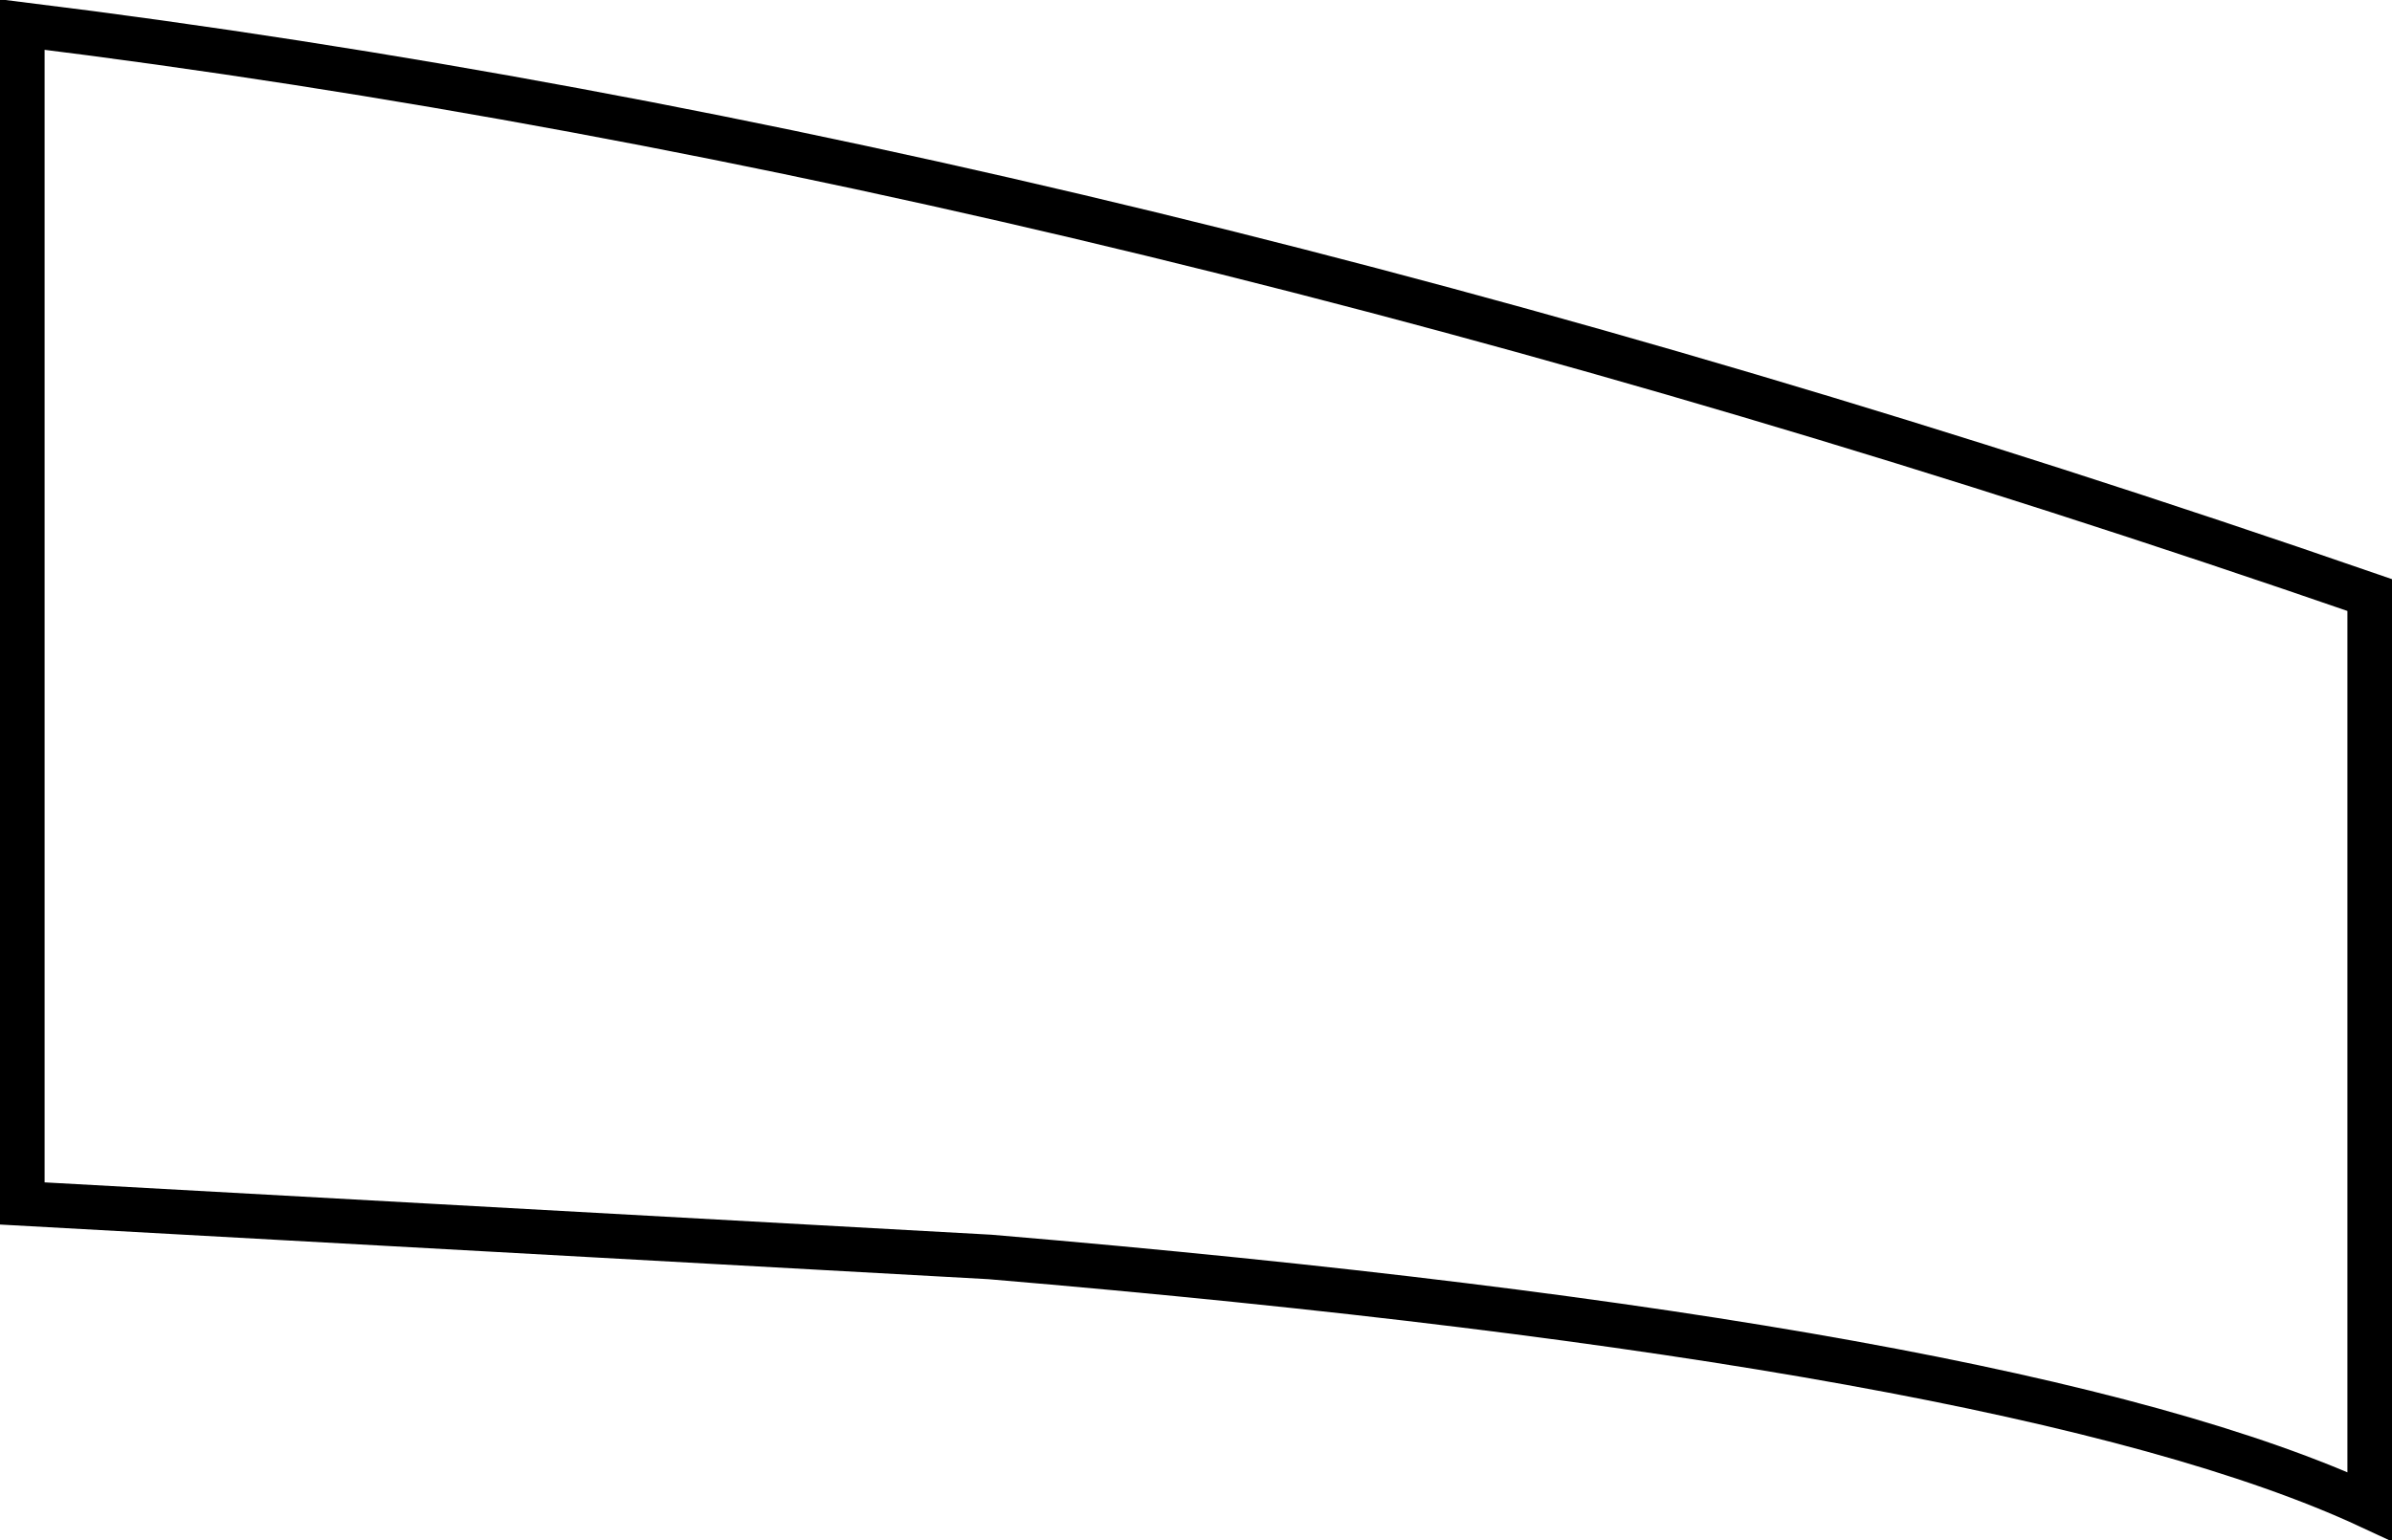 <?xml version="1.0" encoding="UTF-8" standalone="no"?>
<svg xmlns:xlink="http://www.w3.org/1999/xlink" height="34.55px" width="53.65px" xmlns="http://www.w3.org/2000/svg">
  <g transform="matrix(1.0, 0.0, 0.0, 1.0, 26.8, 17.2)">
    <path d="M-26.3 -16.65 Q-2.0 -13.65 26.35 -3.85 L26.35 16.6 Q18.5 12.95 -4.6 11.0 L-26.3 9.8 -26.3 -16.65" fill="#ffffff" fill-opacity="0.0" fill-rule="evenodd" stroke="none"/>
    <path d="M-26.3 -16.65 L-26.3 9.8 -4.6 11.0 Q18.5 12.95 26.35 16.6 L26.35 -3.85 Q-2.0 -13.65 -26.3 -16.65 Z" fill="none" stroke="#000000" stroke-linecap="butt" stroke-linejoin="miter-clip" stroke-miterlimit="10.0" stroke-width="1.0"/>
  </g>
</svg>
